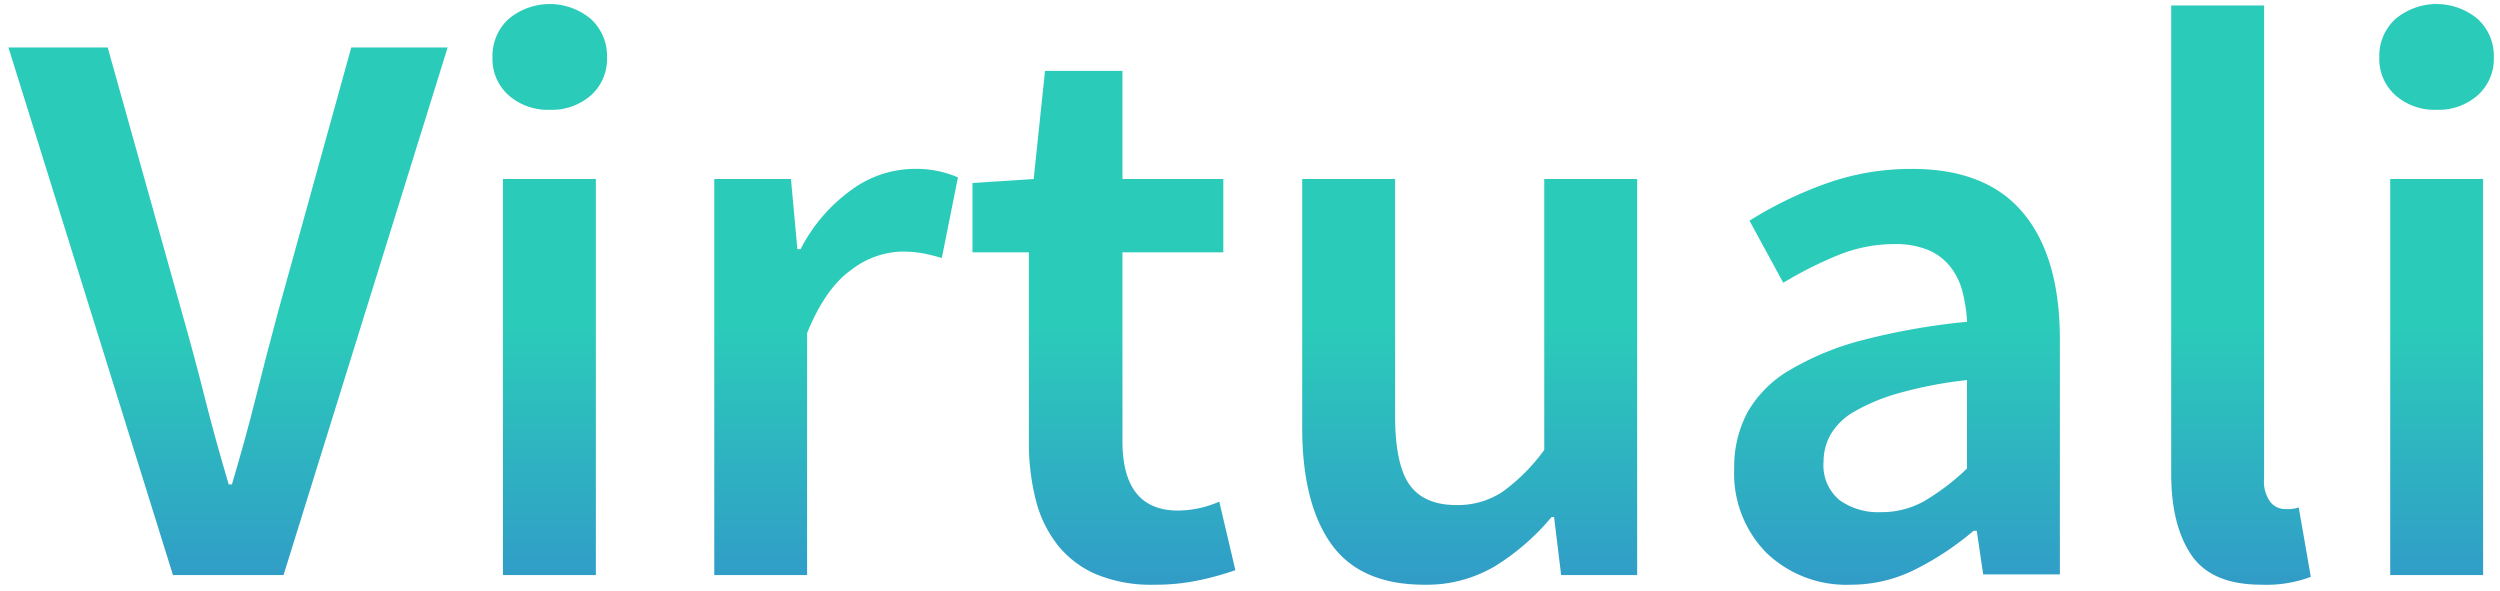 <svg id="Calque_1" data-name="Calque 1" xmlns="http://www.w3.org/2000/svg" xmlns:xlink="http://www.w3.org/1999/xlink" viewBox="0 0 296 70"><defs><style>.cls-1{fill:url(#Dégradé_sans_nom_22);}</style><linearGradient id="Dégradé_sans_nom_22" x1="148.14" y1="38.62" x2="148.14" y2="104.55" gradientUnits="userSpaceOnUse"><stop offset="0" stop-color="#2bcbba"/><stop offset="0.62" stop-color="#338ccc"/><stop offset="0.75" stop-color="#3580cf"/><stop offset="1" stop-color="#3867d6"/></linearGradient></defs><title>logoTextPlan de travail 1</title><path class="cls-1" d="M20.48,68.09,1,5.62H12.75L21.54,37q1.52,5.35,2.72,10.13t2.82,10.22h.38q1.62-5.45,2.81-10.22T32.9,37L41.59,5.62H53L33.57,68.09Z"/><path class="cls-1" d="M65.09,13a7,7,0,0,1-4.87-1.72,5.75,5.75,0,0,1-1.91-4.49,5.89,5.89,0,0,1,1.91-4.54,7.58,7.58,0,0,1,9.74,0,5.92,5.92,0,0,1,1.91,4.54A5.78,5.78,0,0,1,70,11.26,7,7,0,0,1,65.09,13ZM59.55,68.09V21.19h11v46.9Z"/><path class="cls-1" d="M84.57,68.09V21.19h9.08l.76,8.31h.38a19.63,19.63,0,0,1,6-7A12.68,12.68,0,0,1,108.07,20a12.52,12.52,0,0,1,5.35,1l-1.91,9.55a21.93,21.93,0,0,0-2.3-.57,14.43,14.43,0,0,0-2.57-.19,10.19,10.19,0,0,0-5.83,2.15q-3.06,2.14-5.25,7.49V68.09Z"/><path class="cls-1" d="M136.72,69.23A17.06,17.06,0,0,1,129.8,68a11.76,11.76,0,0,1-4.59-3.49,14.29,14.29,0,0,1-2.58-5.34,27.46,27.46,0,0,1-.81-6.93V29.88h-6.68V21.67l7.25-.48,1.34-12.8h9.17v12.8h11.94v8.69H132.9V52.23q0,8.22,6.59,8.22a12.31,12.31,0,0,0,4.87-1.06l1.91,8.12a35.58,35.58,0,0,1-4.34,1.2A24.74,24.74,0,0,1,136.72,69.23Z"/><path class="cls-1" d="M168.62,69.23q-7.55,0-11-4.82c-2.29-3.21-3.44-7.82-3.44-13.8V21.19h11v28c0,3.89.58,6.63,1.72,8.22s3,2.39,5.54,2.39a9.64,9.64,0,0,0,5.4-1.53,22.1,22.1,0,0,0,5-5V21.19h11v46.9h-9L184,61.21h-.29A27.7,27.7,0,0,1,177.07,67,15.85,15.85,0,0,1,168.62,69.23Z"/><path class="cls-1" d="M219.15,69.23a13.64,13.64,0,0,1-10-3.77,13.38,13.38,0,0,1-3.82-10,13.74,13.74,0,0,1,1.57-6.64,13.59,13.59,0,0,1,5-5,33.2,33.2,0,0,1,8.6-3.54A79.24,79.24,0,0,1,232.9,38.1a17.9,17.9,0,0,0-.52-3.49,8.09,8.09,0,0,0-1.44-3,6.63,6.63,0,0,0-2.62-2,10.1,10.1,0,0,0-4-.71,17.79,17.79,0,0,0-6.74,1.33,46.84,46.84,0,0,0-6.44,3.25l-4-7.35a46.65,46.65,0,0,1,8.79-4.3A29.87,29.87,0,0,1,226.41,20q8.78,0,13.13,5.21t4.35,15v27.8h-9.08l-.76-5.16h-.38a34.84,34.84,0,0,1-6.74,4.49A17,17,0,0,1,219.15,69.23Zm3.53-8.59a10.34,10.34,0,0,0,5.21-1.34,28,28,0,0,0,5-3.82V45a49.47,49.47,0,0,0-8,1.53,22.88,22.88,0,0,0-5.25,2.15,7.65,7.65,0,0,0-2.87,2.72,6.56,6.56,0,0,0-.86,3.25,5.35,5.35,0,0,0,1.91,4.58A7.87,7.87,0,0,0,222.68,60.64Z"/><path class="cls-1" d="M267.76,69.23q-5.92,0-8.31-3.53t-2.38-9.65V.65h11v56a4.07,4.07,0,0,0,.76,2.81,2.23,2.23,0,0,0,1.63.81h.71a3.94,3.94,0,0,0,1-.19l1.43,8.22A15,15,0,0,1,267.76,69.23Z"/><path class="cls-1" d="M288.49,13a7,7,0,0,1-4.87-1.72,5.75,5.75,0,0,1-1.91-4.49,5.89,5.89,0,0,1,1.91-4.54,7.58,7.58,0,0,1,9.74,0,5.92,5.92,0,0,1,1.91,4.54,5.78,5.78,0,0,1-1.91,4.49A7,7,0,0,1,288.49,13ZM283,68.09V21.19h11v46.9Z"/></svg>
